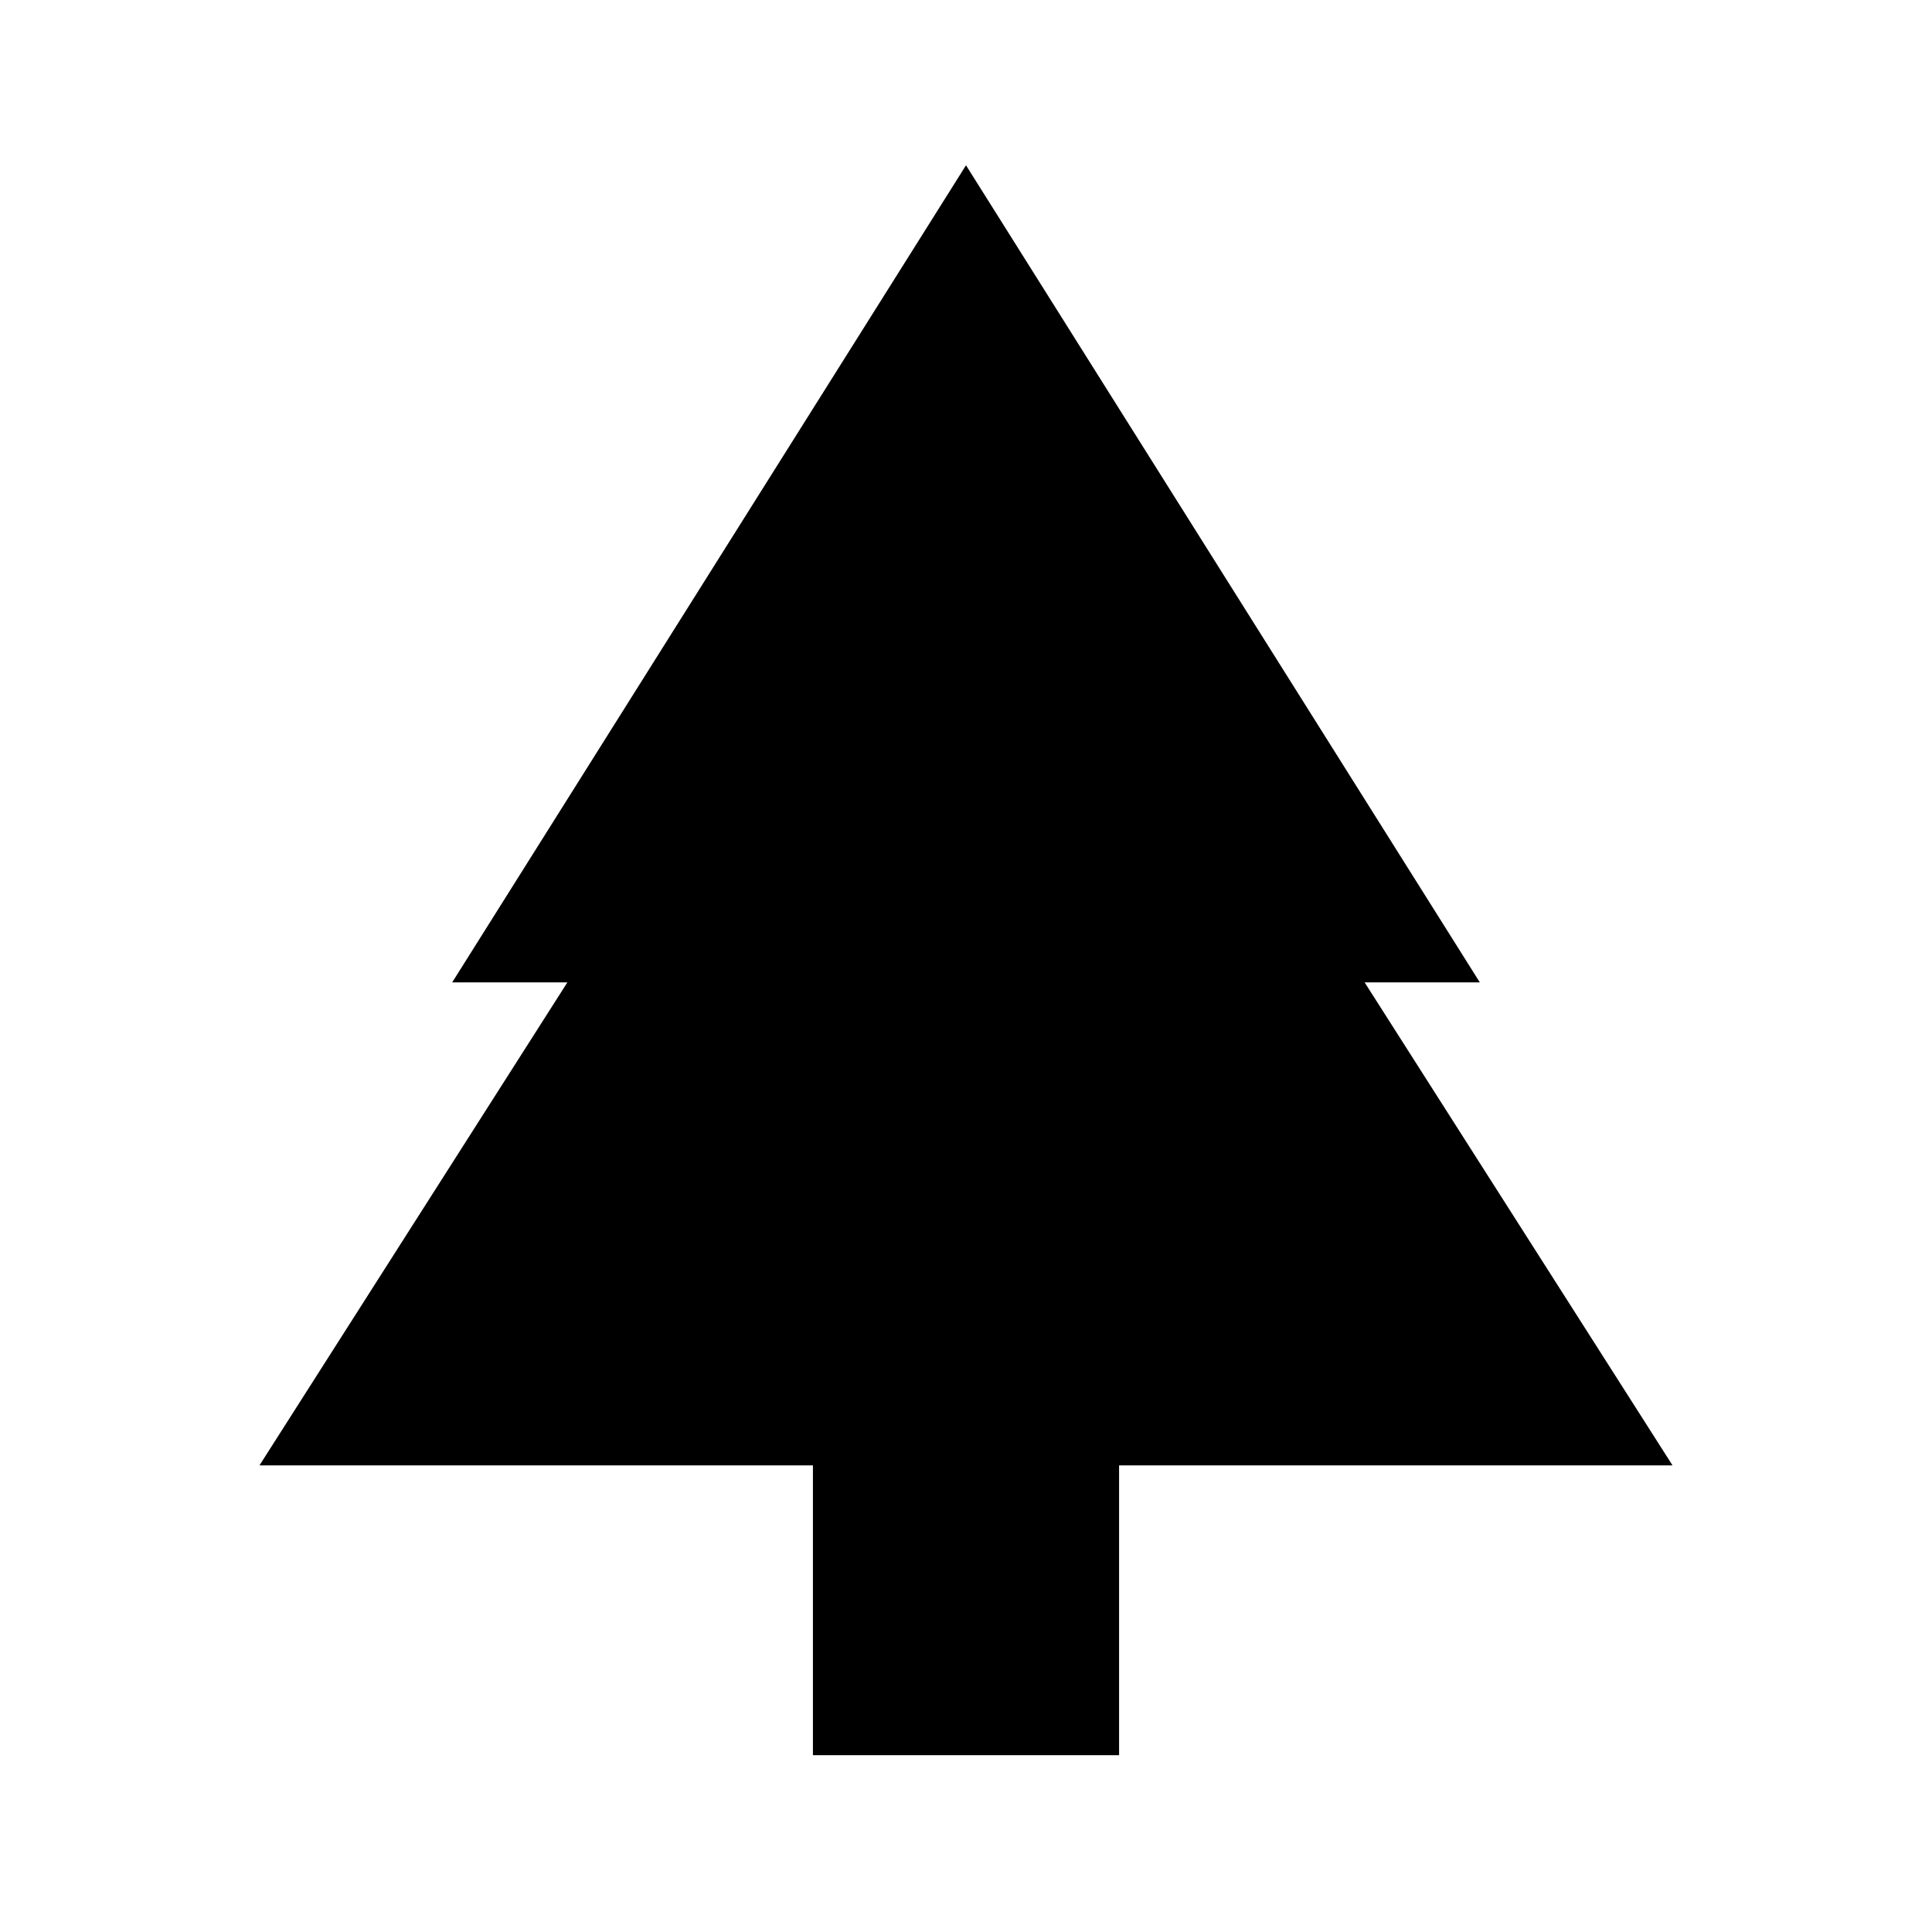 <svg xmlns="http://www.w3.org/2000/svg" height="20" viewBox="0 -960 960 960" width="20"><path d="M556.065-87.87h-152.13v-143.999H128.934l153-240h-57.239L480-877.87l255.305 406.001h-57.239l153 240H556.065v144Z"/></svg>